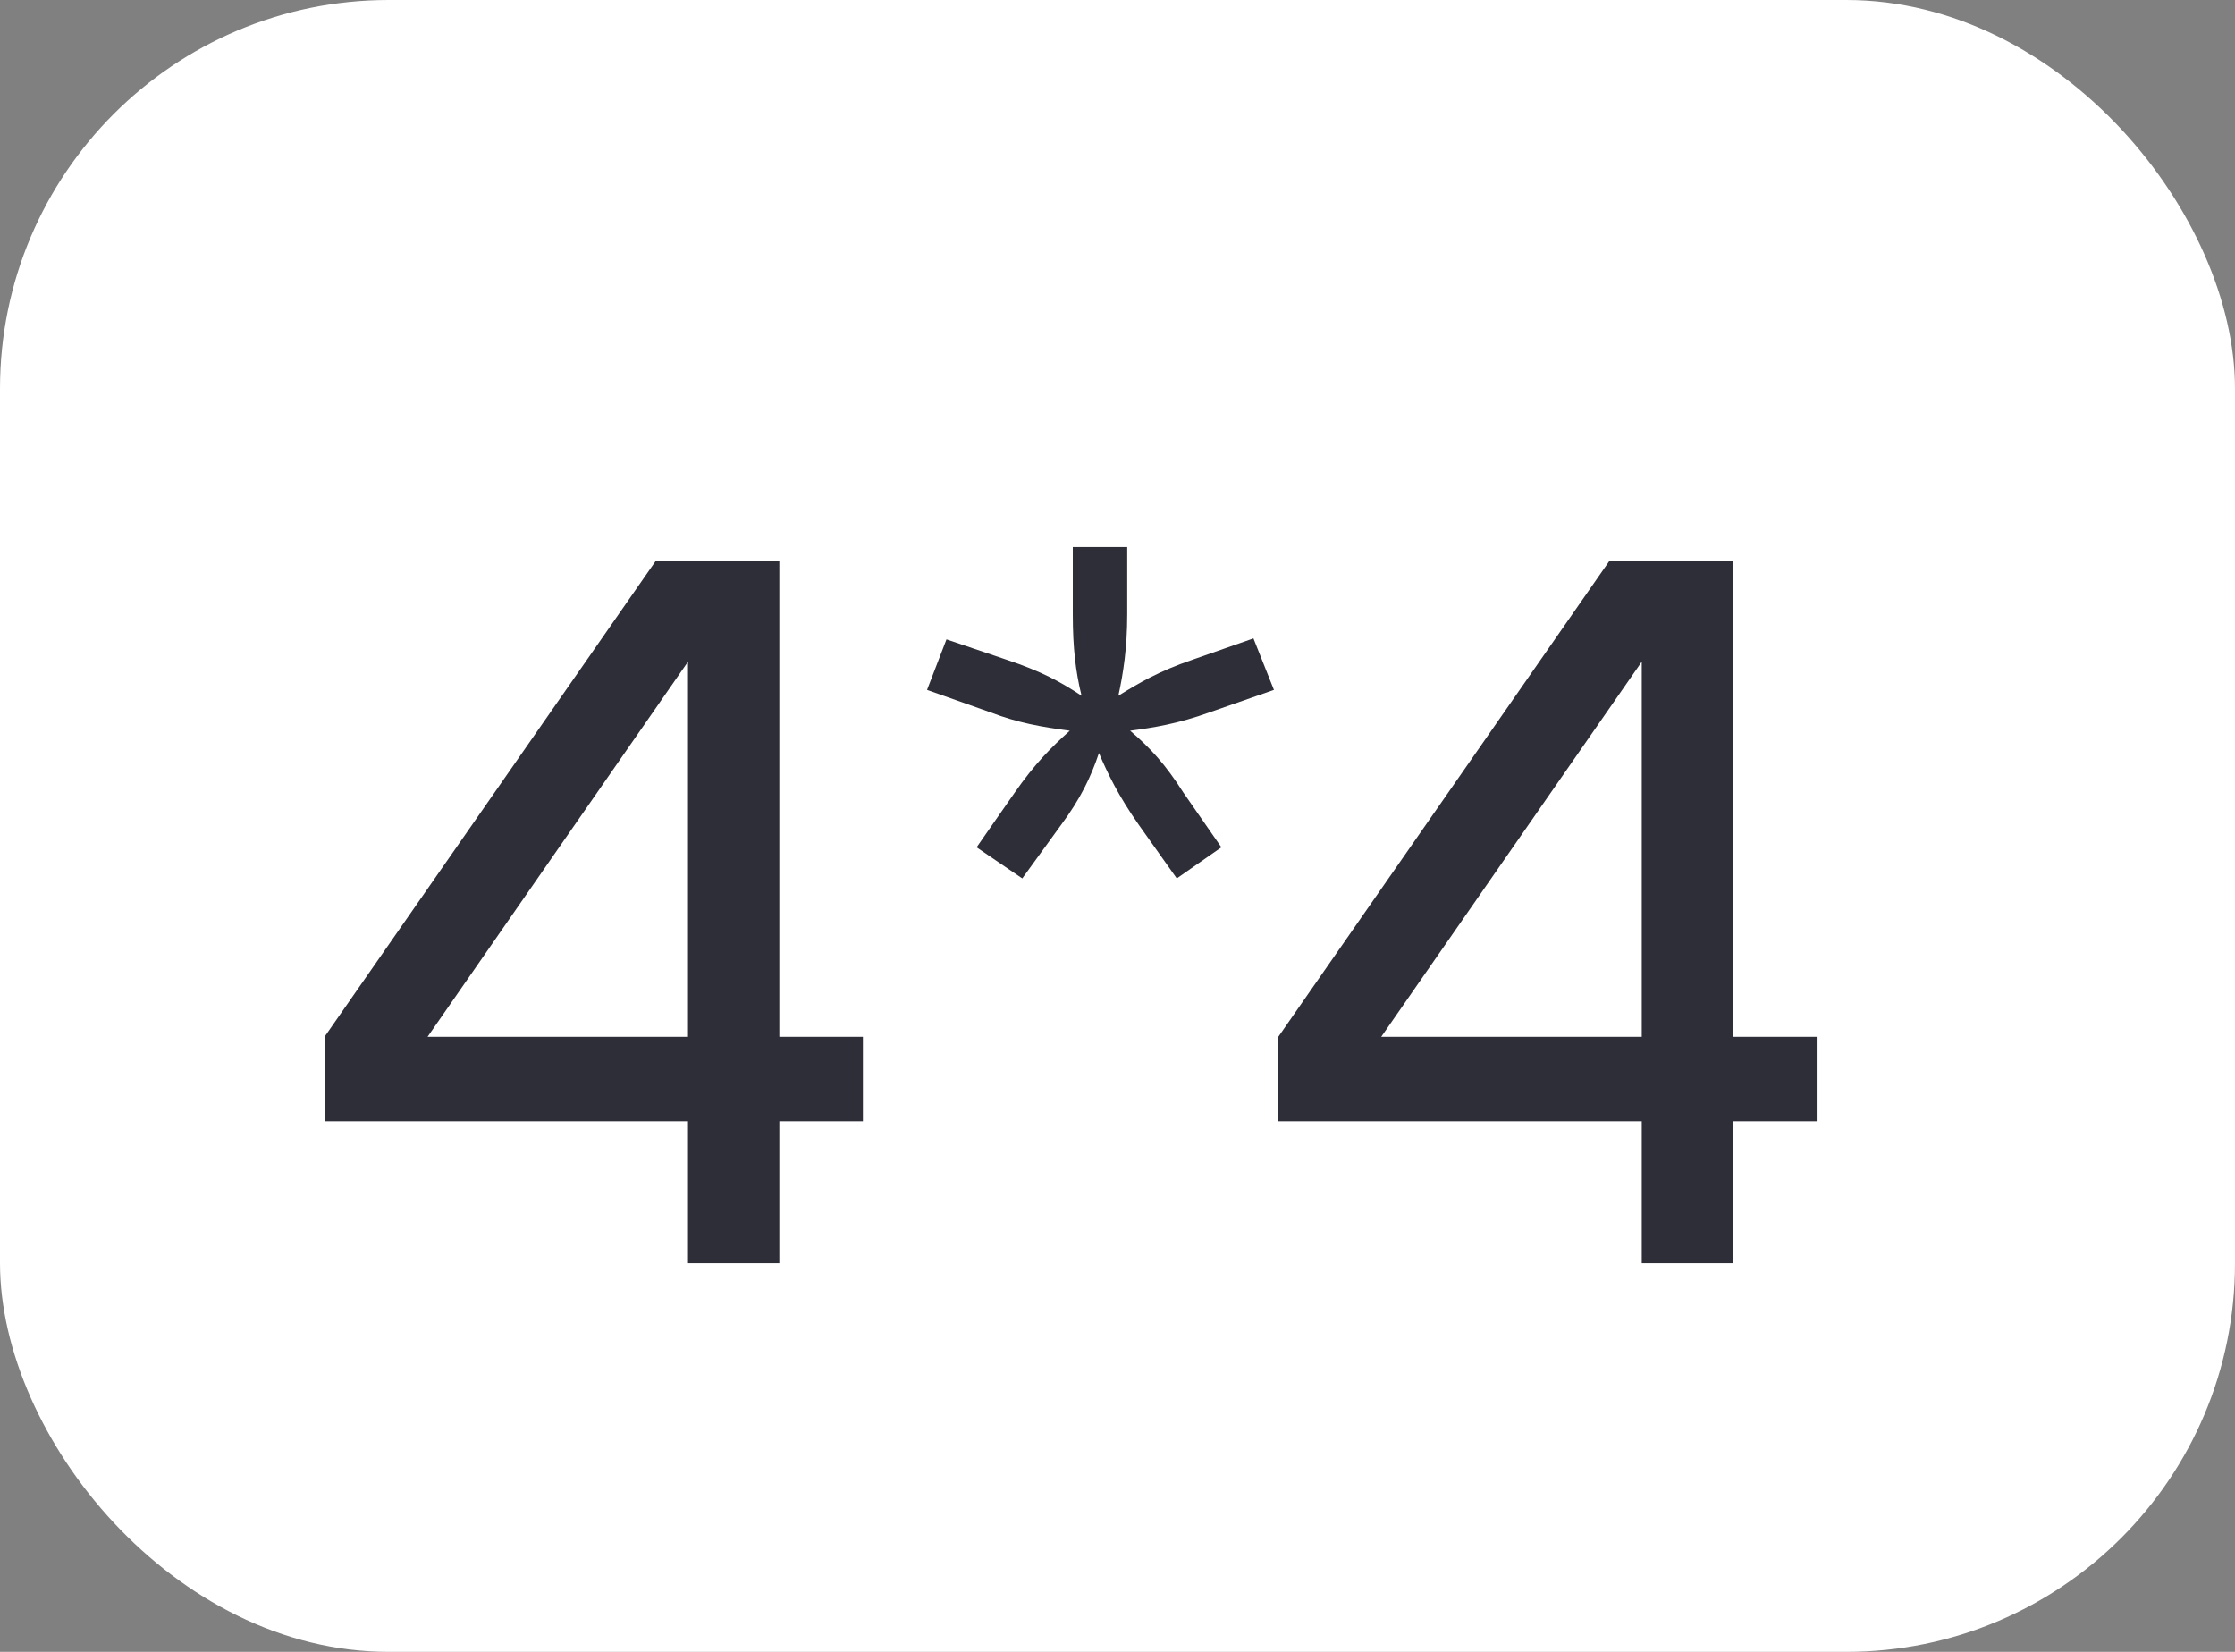 <svg width="23" height="17" viewBox="0 0 23 17" fill="none" xmlns="http://www.w3.org/2000/svg">
<rect x="0" y="0" width="23" height="17" fill="#808080" stroke="none"/>
<rect width="23" height="17" rx="4" fill="#fff"/>
<path d="M8.88 11.54H8.02V13H7.08V11.54H3.34V10.67L6.75 5.77H8.02V10.67H8.88V11.54ZM4.4 10.67H7.08V6.81L4.4 10.67ZM10.19 7.33L9.54 7.1L9.74 6.58L10.36 6.79C10.72 6.91 10.919 7.02 11.13 7.16C11.069 6.91 11.04 6.67 11.04 6.32V5.63H11.6V6.32C11.6 6.67 11.559 6.93 11.509 7.16C11.72 7.03 11.919 6.91 12.27 6.79L12.899 6.57L13.11 7.1L12.45 7.33C12.12 7.45 11.86 7.49 11.63 7.52C11.839 7.7 11.989 7.86 12.18 8.16L12.569 8.72L12.11 9.04L11.72 8.49C11.509 8.19 11.399 7.96 11.309 7.75C11.229 7.99 11.12 8.22 10.919 8.49L10.52 9.04L10.05 8.72L10.44 8.16C10.649 7.86 10.819 7.69 11.009 7.52C10.71 7.48 10.479 7.44 10.19 7.33ZM18.695 11.54H17.834V13H16.895V11.54H13.155V10.67L16.564 5.77H17.834V10.67H18.695V11.54ZM14.214 10.67H16.895V6.81L14.214 10.67Z" fill="#2E2E38"/>
</svg>
